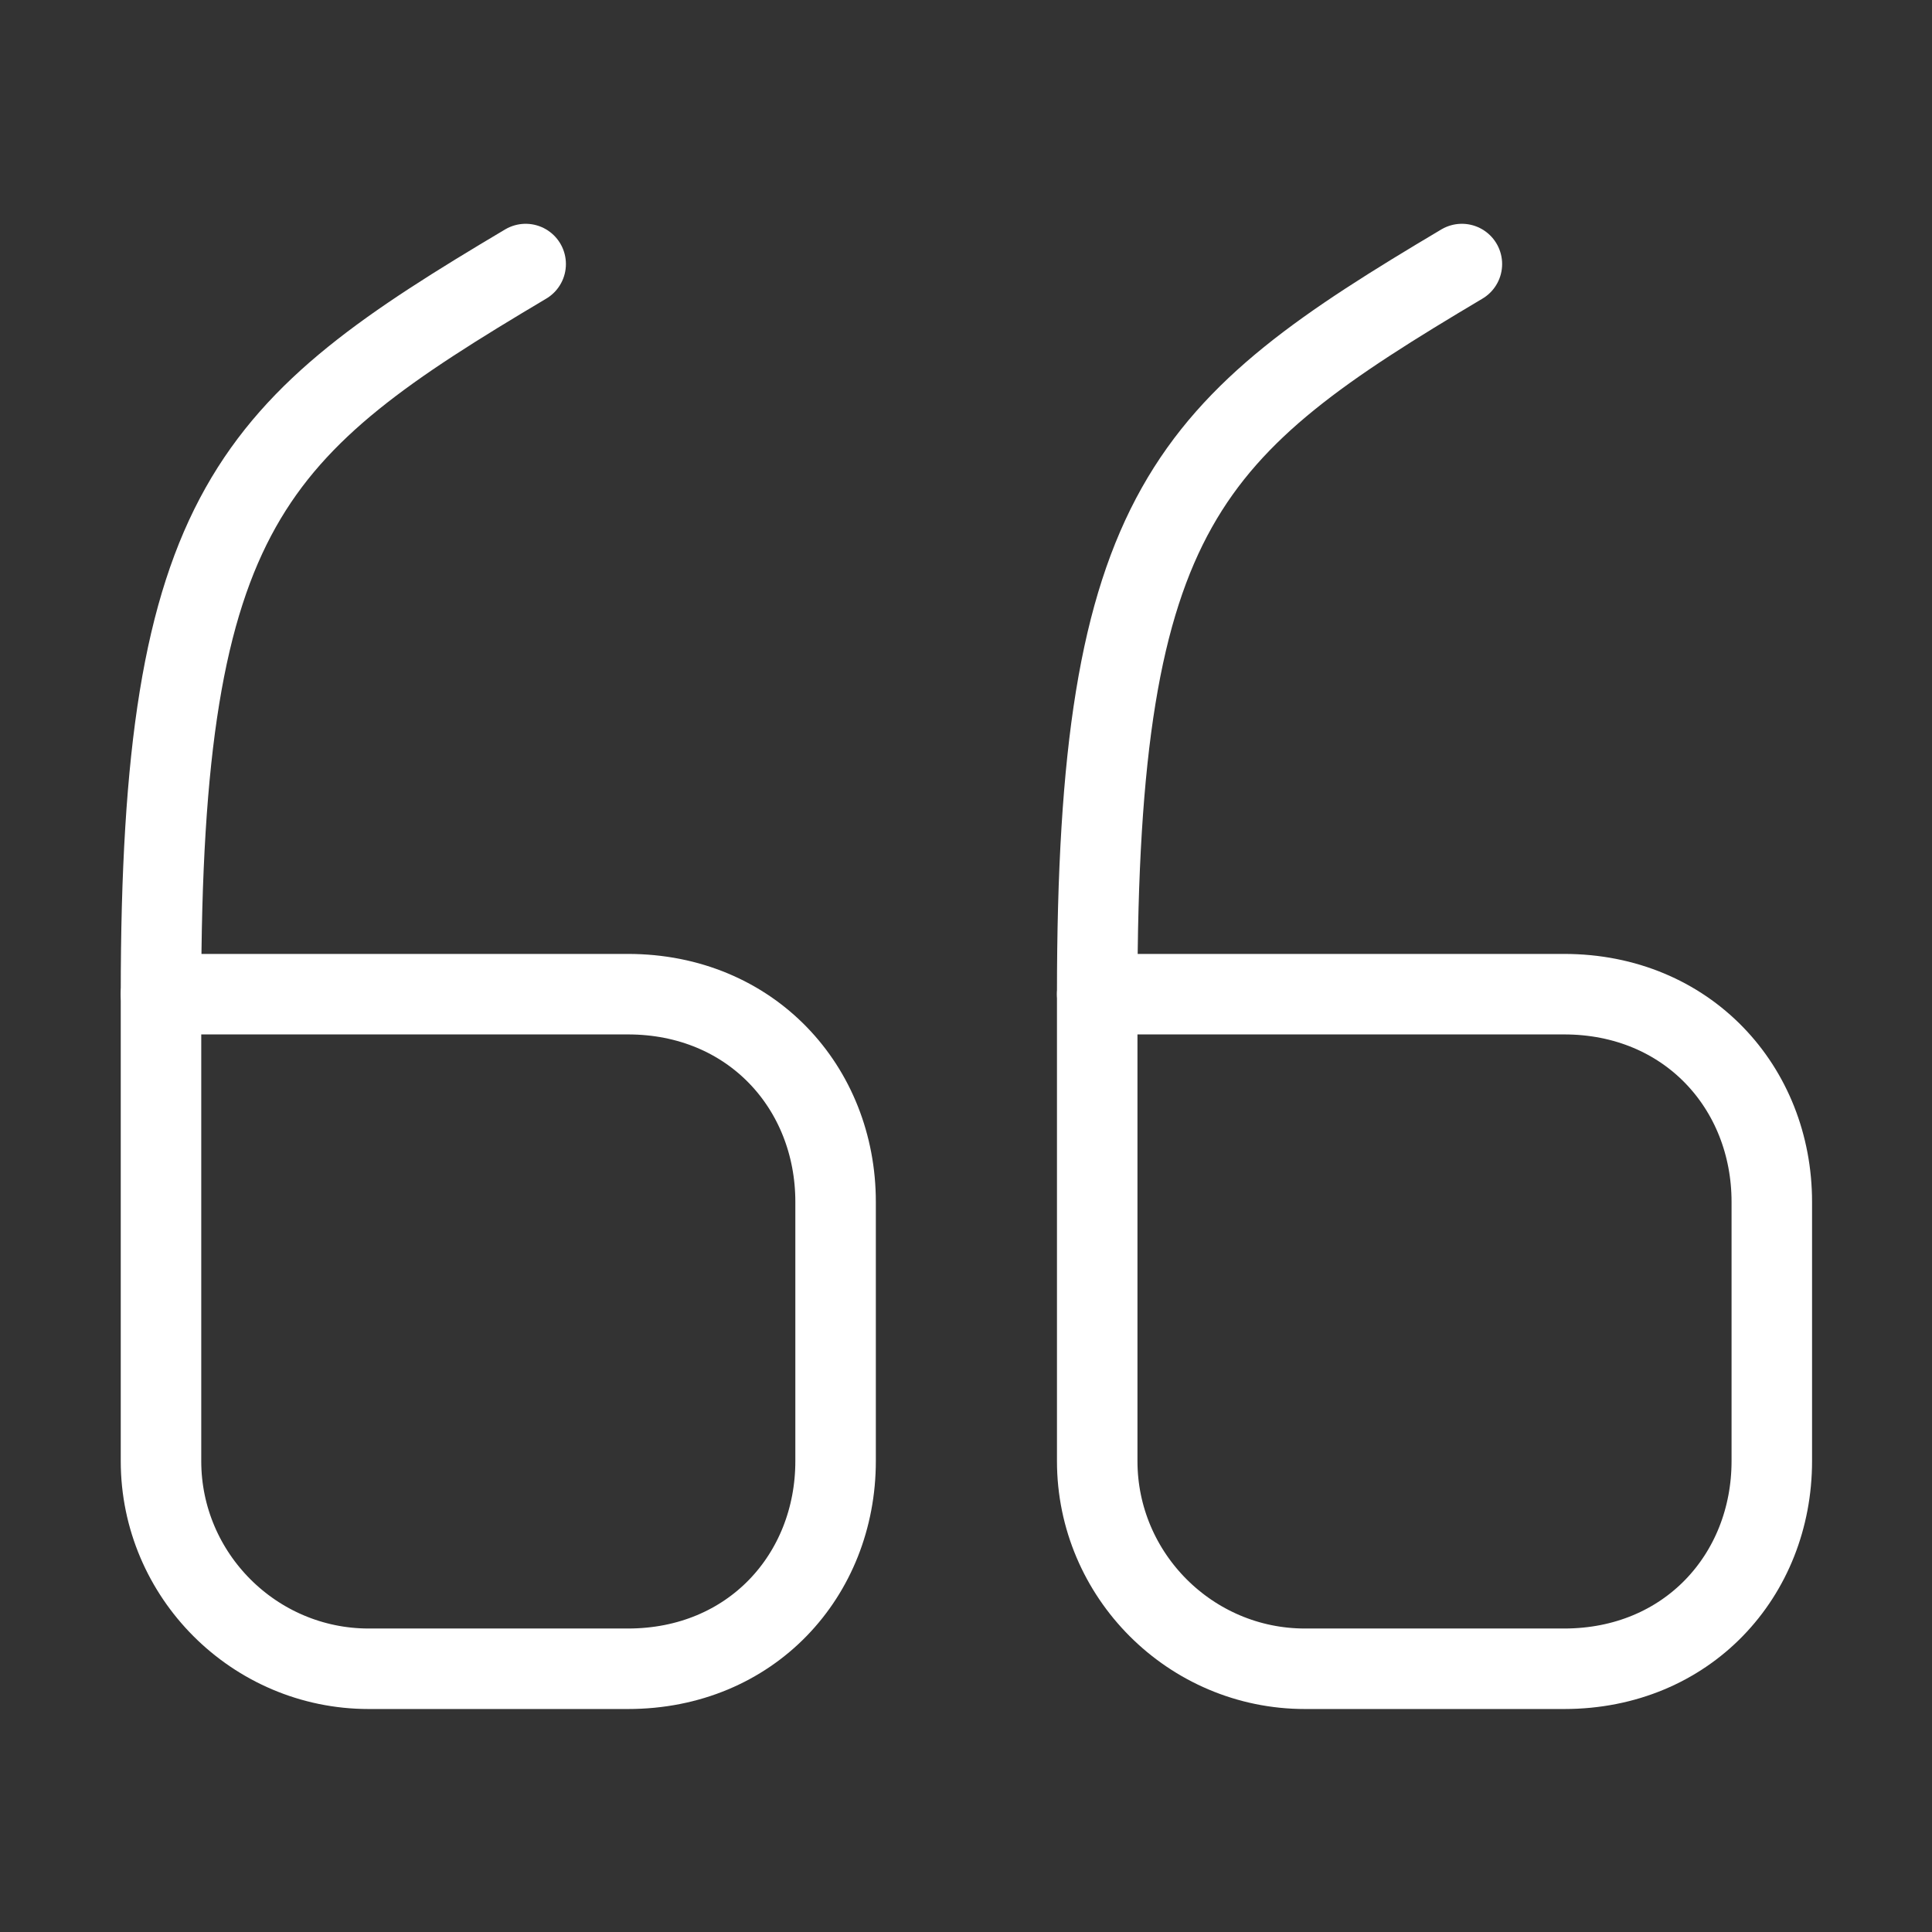 <svg width="48" height="48" viewBox="0 0 48 48" fill="none" xmlns="http://www.w3.org/2000/svg">
<rect x="0" y="0" width="48" height="48" fill="#333333" stroke="none"/>
<path d="M4 24.7H15.6C18.66 24.7 20.76 27.02 20.76 29.86V36.3C20.76 39.14 18.66 41.46 15.6 41.46H9.16C6.32 41.46 4 39.14 4 36.3V24.7" stroke="white" stroke-width="2" stroke-linecap="round" stroke-linejoin="round"/>
<path d="M4 24.7C4 12.6 6.26 10.6 13.06 6.56" stroke="white" stroke-width="2" stroke-linecap="round" stroke-linejoin="round"/>
<path d="M27.26 24.7H38.86C41.92 24.7 44.02 27.02 44.02 29.86V36.3C44.02 39.14 41.92 41.46 38.86 41.46H32.42C29.58 41.46 27.26 39.14 27.26 36.3V24.7" stroke="white" stroke-width="2" stroke-linecap="round" stroke-linejoin="round"/>
<path d="M27.26 24.7C27.26 12.6 29.52 10.6 36.32 6.56" stroke="white" stroke-width="2" stroke-linecap="round" stroke-linejoin="round"/>
</svg>
